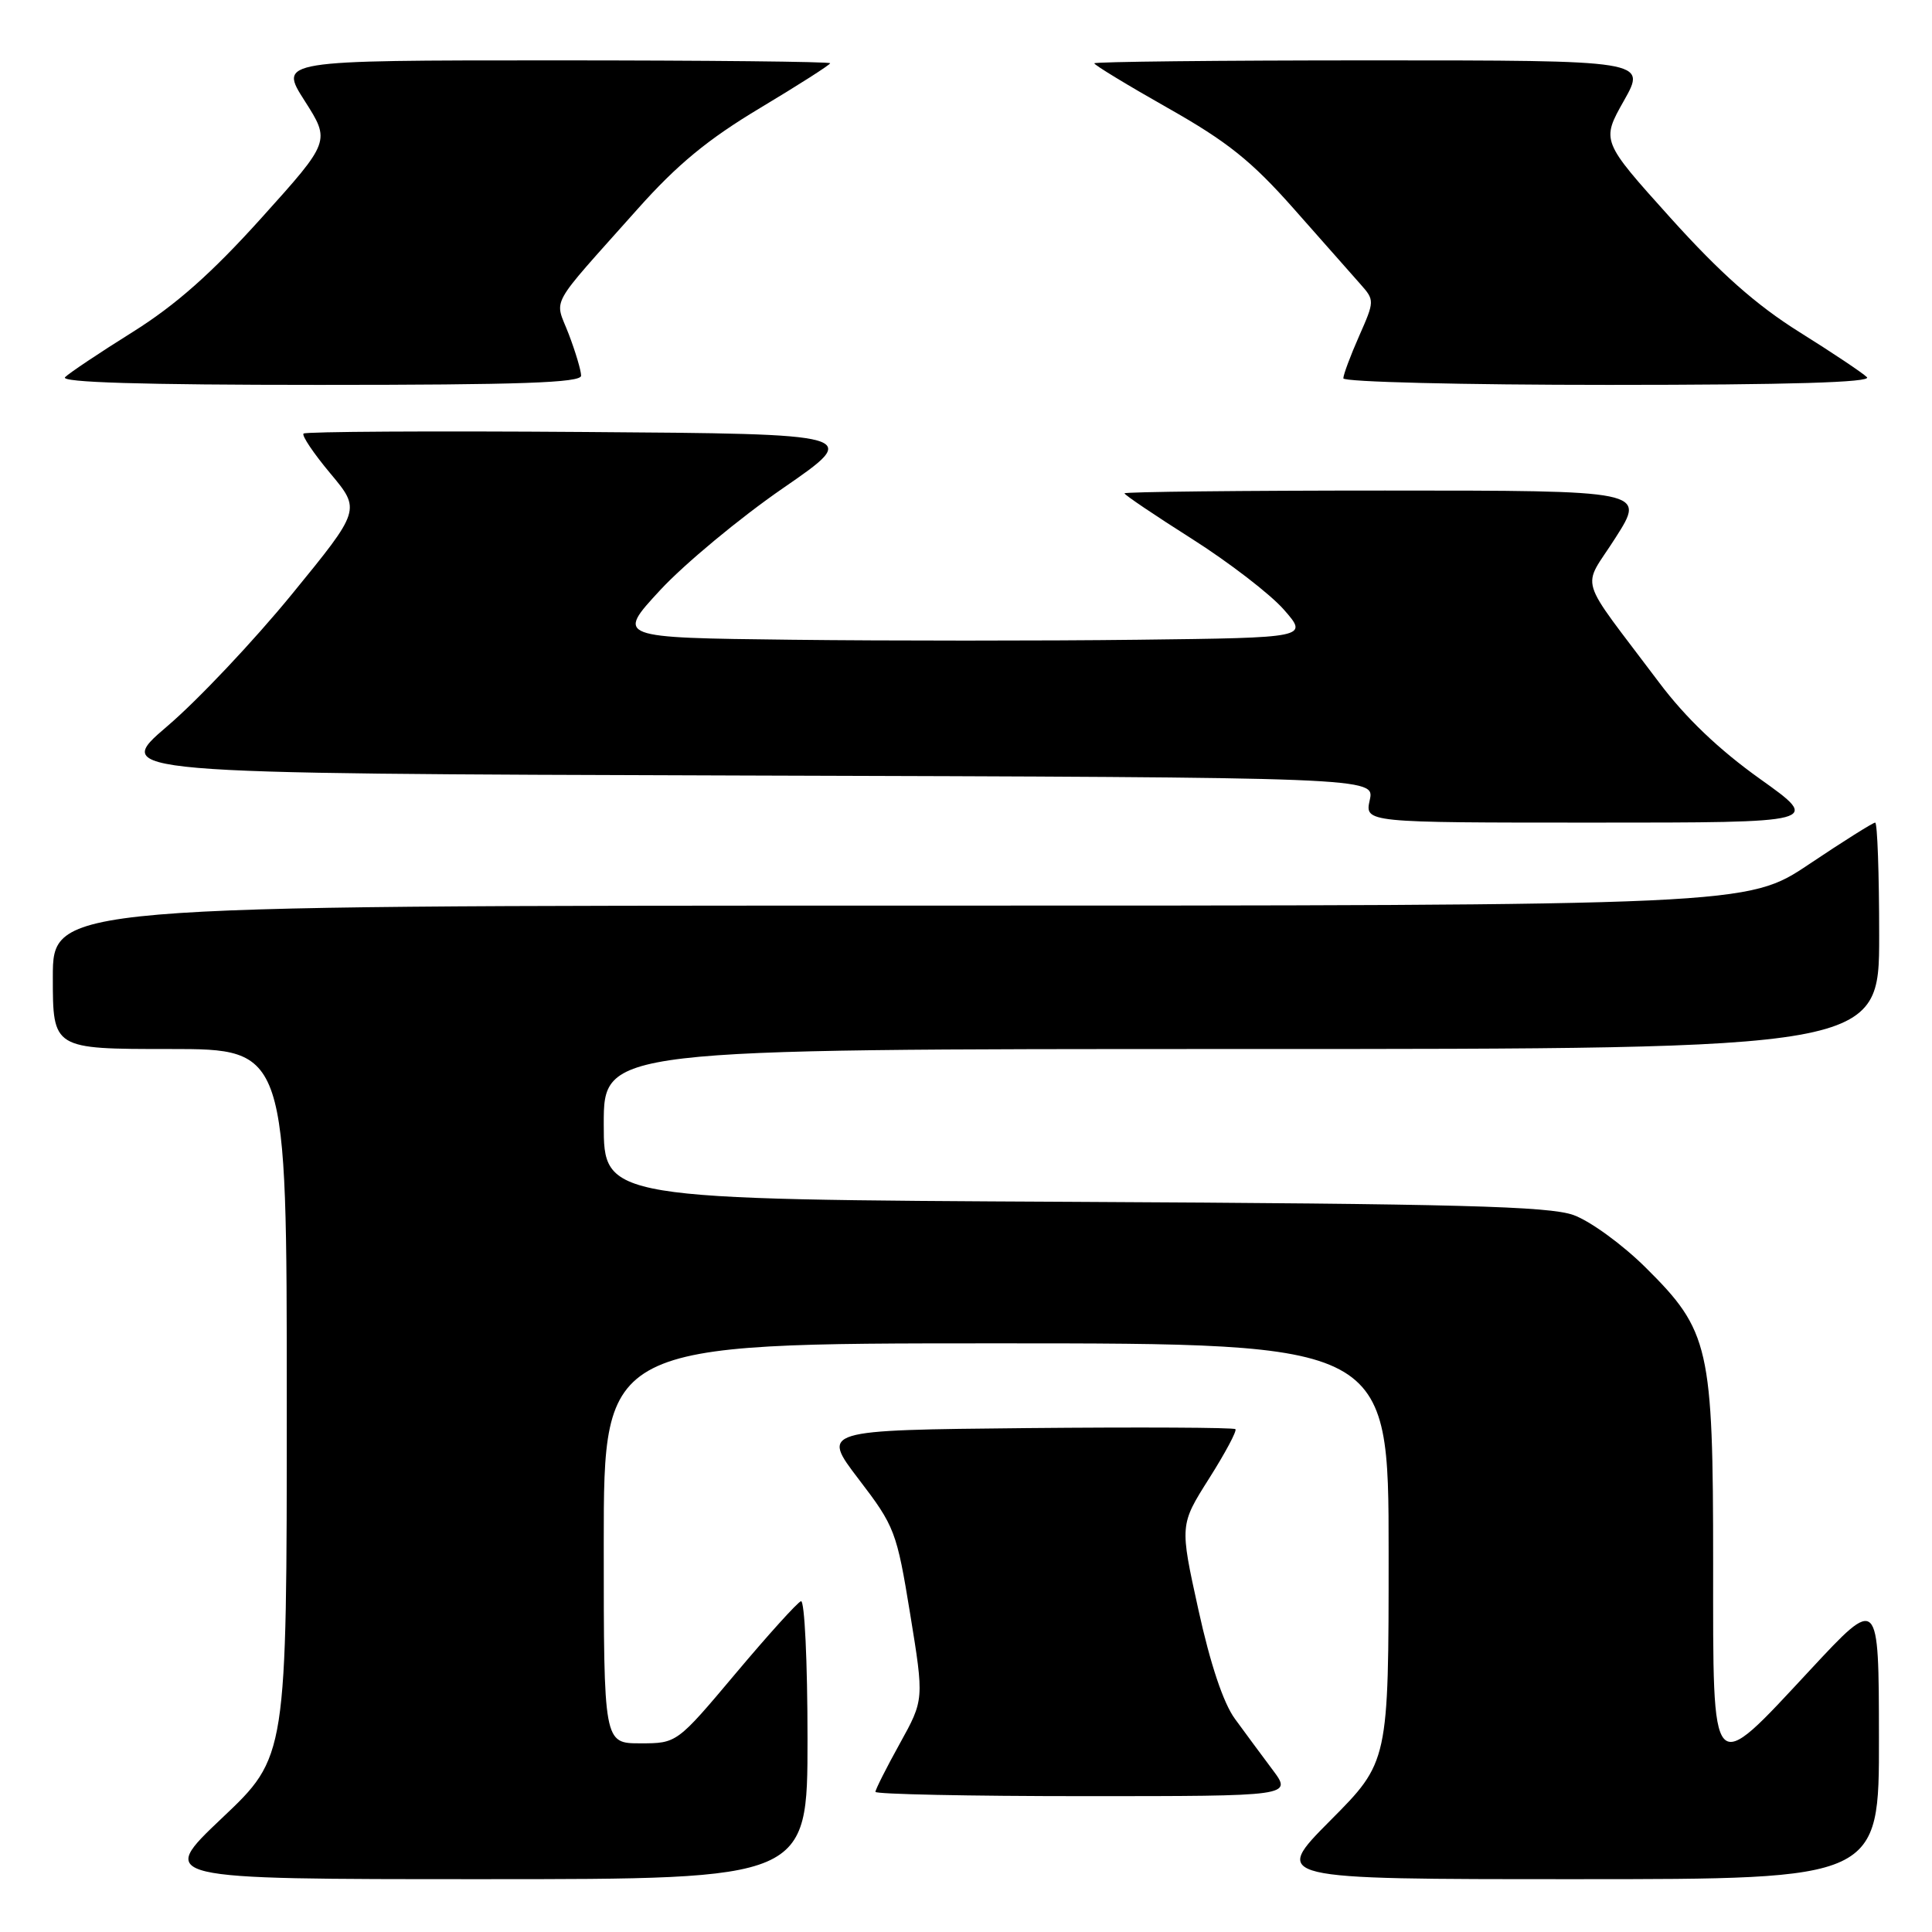 <?xml version="1.0" encoding="UTF-8" standalone="no"?>
<!DOCTYPE svg PUBLIC "-//W3C//DTD SVG 1.1//EN" "http://www.w3.org/Graphics/SVG/1.1/DTD/svg11.dtd" >
<svg xmlns="http://www.w3.org/2000/svg" xmlns:xlink="http://www.w3.org/1999/xlink" version="1.1" viewBox="0 0 256 256">
 <g >
 <path fill="currentColor"
d=" M 107.00 230.42 C 107.00 220.20 106.61 211.98 106.13 212.17 C 105.64 212.35 101.75 216.66 97.47 221.75 C 89.69 231.00 89.69 231.00 84.85 231.00 C 80.00 231.00 80.00 231.00 80.00 204.50 C 80.00 178.00 80.00 178.00 132.00 178.00 C 184.00 178.00 184.00 178.00 184.00 205.73 C 184.00 233.46 184.00 233.46 176.27 241.23 C 168.55 249.00 168.55 249.00 208.77 249.00 C 249.00 249.00 249.00 249.00 248.97 230.25 C 248.95 211.50 248.95 211.50 239.88 221.25 C 226.56 235.56 227.00 236.04 227.00 207.18 C 227.00 178.49 226.51 176.34 218.07 167.97 C 214.99 164.91 210.71 161.80 208.50 161.00 C 205.23 159.83 193.14 159.51 142.25 159.25 C 80.00 158.93 80.00 158.93 80.00 148.96 C 80.00 139.00 80.00 139.00 164.50 139.00 C 249.00 139.00 249.00 139.00 249.00 124.00 C 249.00 115.75 248.76 109.00 248.47 109.00 C 248.18 109.00 244.25 111.47 239.73 114.50 C 231.52 120.00 231.52 120.00 119.26 120.00 C 7.00 120.00 7.00 120.00 7.00 129.50 C 7.00 139.00 7.00 139.00 22.50 139.00 C 38.00 139.00 38.00 139.00 38.00 185.89 C 38.00 232.78 38.00 232.78 29.43 240.89 C 20.87 249.00 20.87 249.00 63.93 249.00 C 107.00 249.00 107.00 249.00 107.00 230.42 Z  M 168.62 234.50 C 167.18 232.57 164.93 229.54 163.63 227.75 C 162.10 225.66 160.37 220.49 158.79 213.28 C 156.32 202.06 156.32 202.06 160.21 195.91 C 162.35 192.53 163.92 189.59 163.70 189.37 C 163.48 189.15 151.04 189.09 136.06 189.23 C 108.82 189.50 108.82 189.50 113.78 196.00 C 118.56 202.25 118.82 202.93 120.60 213.85 C 122.45 225.21 122.45 225.21 119.23 231.03 C 117.45 234.24 116.00 237.12 116.00 237.43 C 116.00 237.74 128.43 238.00 143.62 238.00 C 171.24 238.00 171.24 238.00 168.62 234.50 Z  M 233.21 103.21 C 227.77 99.33 223.36 95.12 219.86 90.46 C 208.79 75.72 209.58 78.33 214.08 71.23 C 218.05 65.00 218.05 65.00 183.52 65.00 C 164.54 65.00 149.00 65.17 149.00 65.37 C 149.00 65.57 153.01 68.28 157.92 71.39 C 162.82 74.50 168.31 78.72 170.11 80.77 C 173.38 84.50 173.38 84.50 150.76 84.77 C 138.32 84.92 117.68 84.92 104.89 84.77 C 81.64 84.50 81.64 84.50 87.49 78.18 C 90.71 74.71 98.03 68.63 103.76 64.68 C 114.17 57.50 114.17 57.50 77.43 57.24 C 57.23 57.09 40.48 57.19 40.22 57.45 C 39.96 57.71 41.56 60.09 43.78 62.74 C 47.81 67.56 47.81 67.56 38.66 78.76 C 33.62 84.92 26.20 92.79 22.16 96.23 C 14.83 102.50 14.83 102.50 98.49 102.76 C 182.16 103.01 182.16 103.01 181.50 106.01 C 180.84 109.00 180.84 109.00 211.08 109.00 C 241.33 109.00 241.33 109.00 233.21 103.21 Z  M 77.00 49.78 C 77.00 49.11 76.26 46.63 75.36 44.27 C 73.48 39.35 72.45 41.21 84.50 27.68 C 89.76 21.78 93.80 18.45 100.75 14.29 C 105.84 11.24 110.00 8.58 110.00 8.38 C 110.00 8.17 93.56 8.00 73.47 8.00 C 36.94 8.00 36.94 8.00 40.37 13.36 C 43.79 18.72 43.79 18.72 34.65 28.87 C 28.04 36.21 23.30 40.41 17.57 44.00 C 13.20 46.73 9.17 49.43 8.62 49.98 C 7.93 50.67 18.81 51.00 42.30 51.00 C 68.88 51.00 77.00 50.72 77.00 49.78 Z  M 247.38 49.98 C 246.83 49.43 242.80 46.73 238.43 44.00 C 232.70 40.41 227.96 36.21 221.33 28.85 C 212.17 18.67 212.17 18.67 215.18 13.34 C 218.19 8.00 218.19 8.00 181.60 8.00 C 161.47 8.00 145.00 8.18 145.00 8.39 C 145.00 8.61 149.39 11.28 154.76 14.32 C 162.65 18.78 165.84 21.34 171.44 27.67 C 175.25 31.98 179.22 36.47 180.27 37.66 C 182.15 39.78 182.14 39.89 180.09 44.53 C 178.94 47.13 178.00 49.65 178.00 50.13 C 178.00 50.61 193.82 51.00 213.20 51.00 C 237.03 51.00 248.07 50.67 247.38 49.98 Z "/>
</g>
</svg>